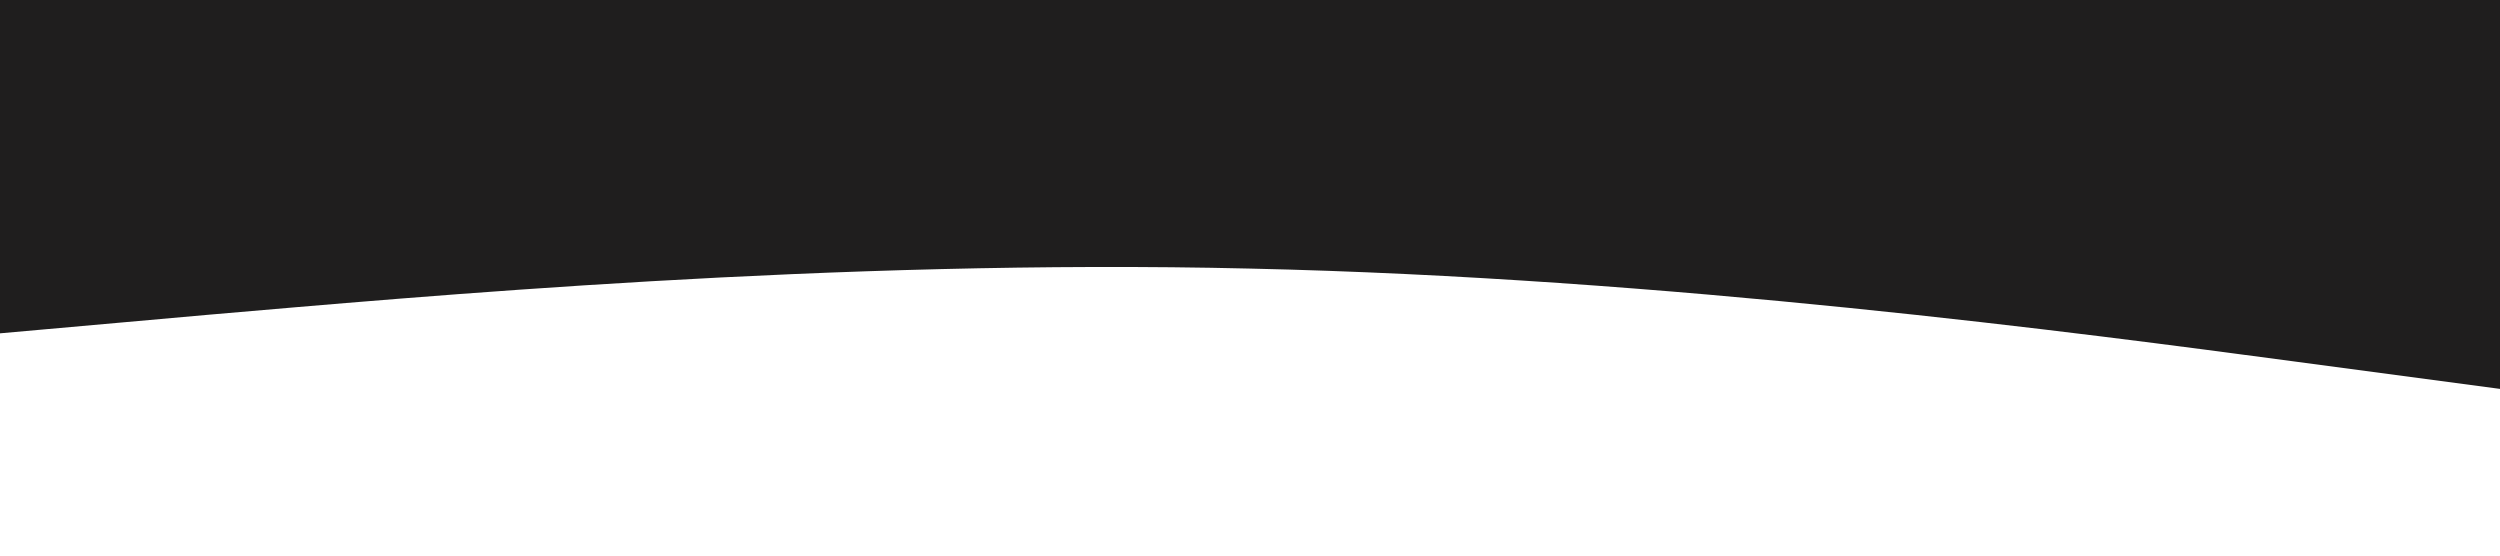 <?xml version="1.0" standalone="no"?><svg xmlns="http://www.w3.org/2000/svg" viewBox="0 0 1440 320"><path fill="#1f1e1e" fill-opacity="1" d="M0,192L120,181.3C240,171,480,149,720,154.7C960,160,1200,192,1320,208L1440,224L1440,0L1320,0C1200,0,960,0,720,0C480,0,240,0,120,0L0,0Z"></path></svg>